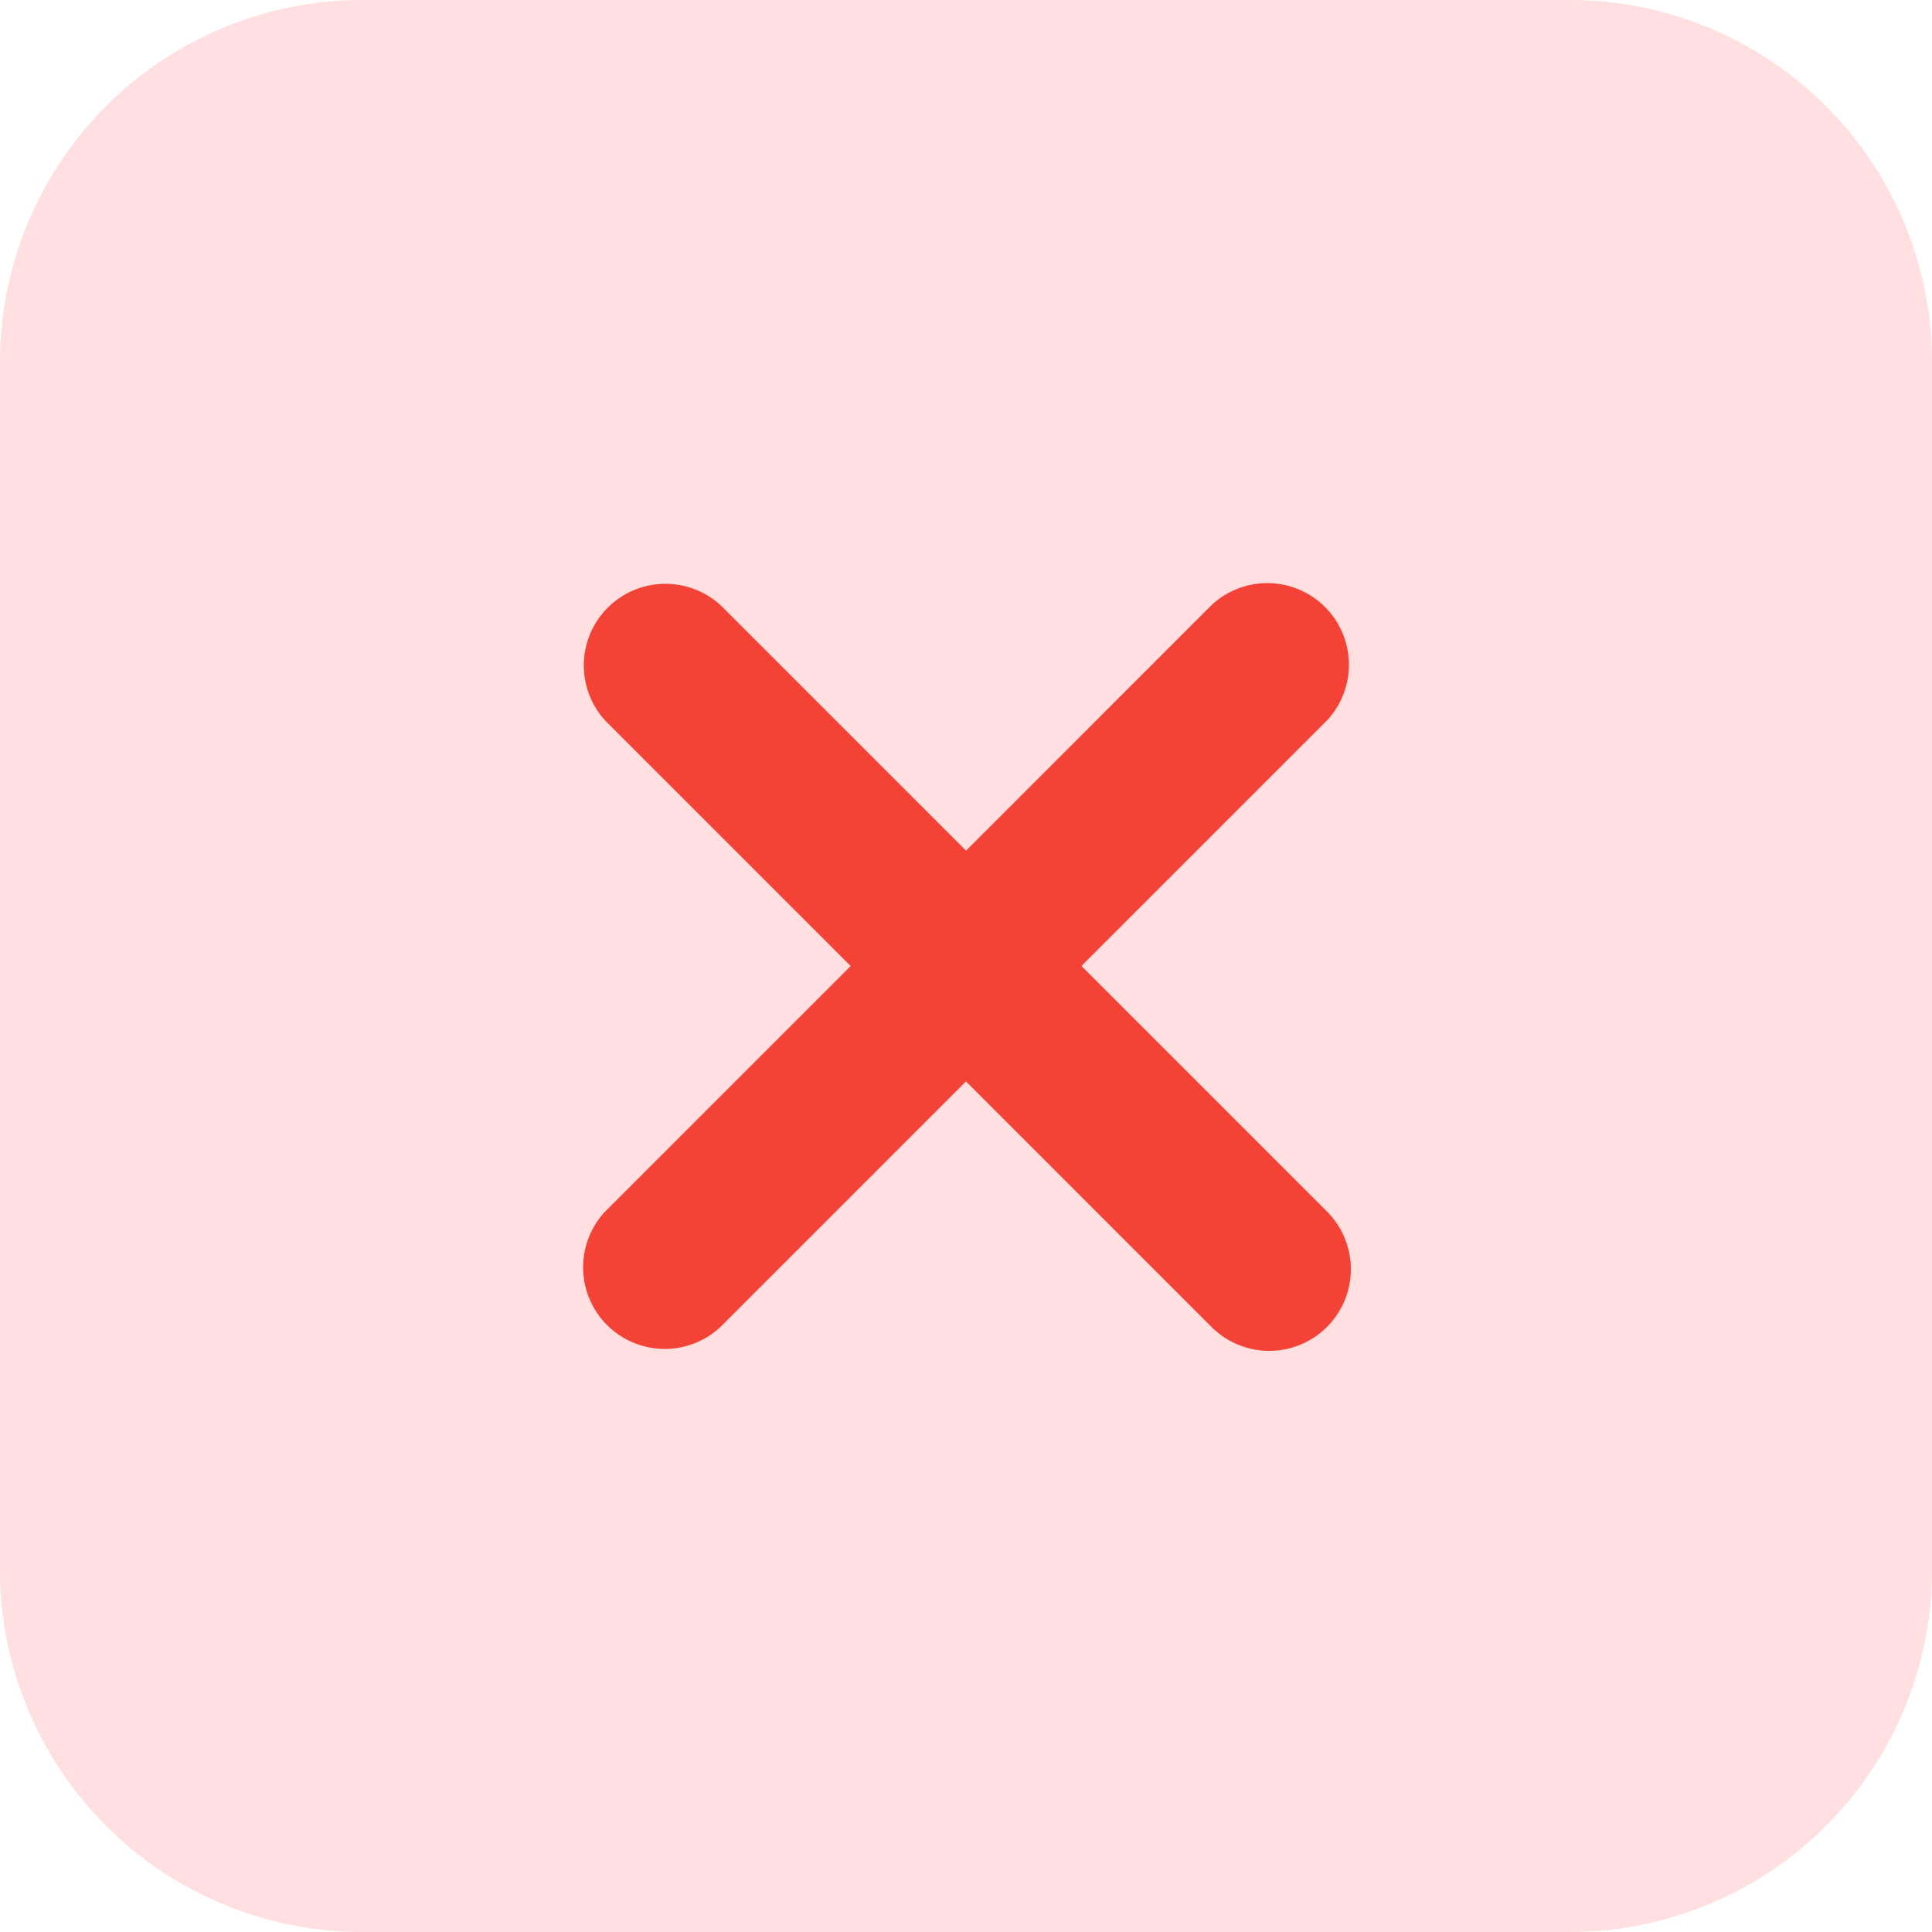 <svg xmlns="http://www.w3.org/2000/svg" width="20" height="20" viewBox="0 0 20 20"><defs><style>.a{fill:#ffdfdf;}.b{fill:#f44336;}</style></defs><path class="a" d="M16.25,20H3.75A3.75,3.75,0,0,1,0,16.25V3.75A3.75,3.75,0,0,1,3.75,0h12.5A3.75,3.75,0,0,1,20,3.75v12.5A3.75,3.75,0,0,1,16.25,20Z"/><g transform="translate(6.019 6.019)"><path class="b" d="M7.715,6.52A.845.845,0,1,1,6.52,7.715L3.981,5.176,1.442,7.715A.845.845,0,0,1,.248,6.52L2.787,3.981.248,1.442A.845.845,0,0,1,1.442.248L3.981,2.787,6.52.248A.845.845,0,0,1,7.715,1.442L5.176,3.981Z" transform="translate(0 0)"/></g></svg>
